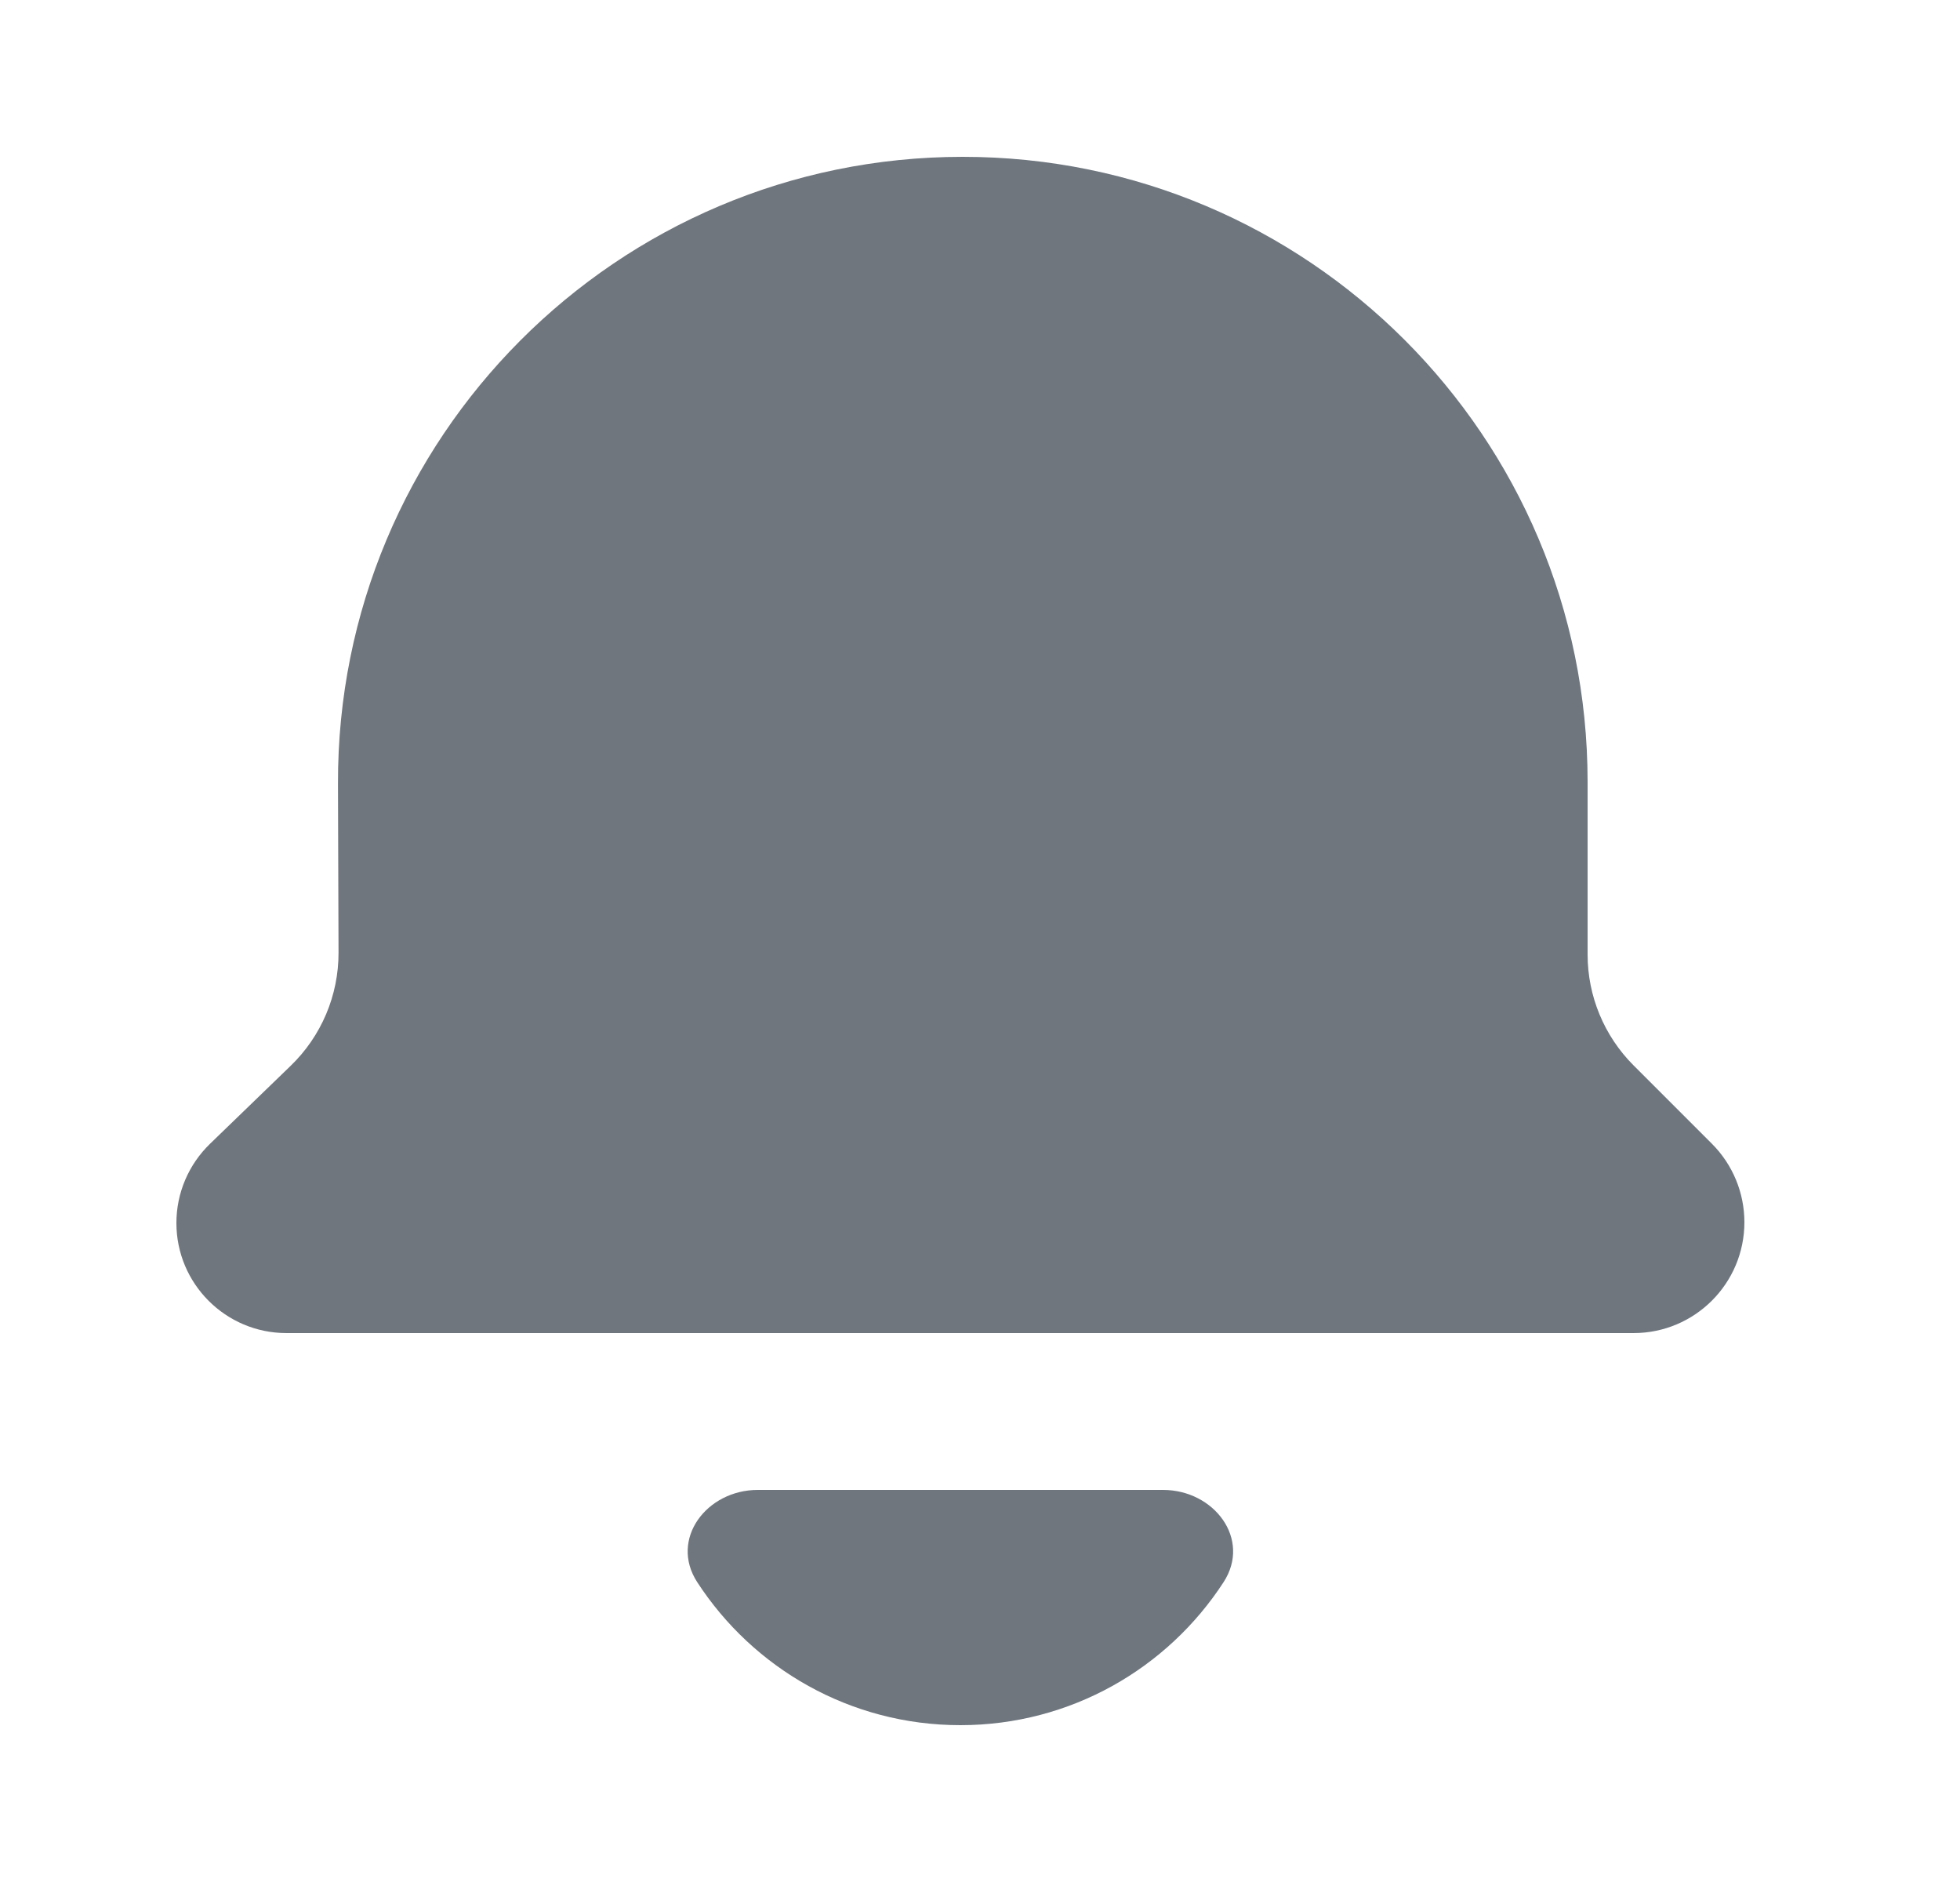 <svg width="25" height="24" viewBox="0 0 25 24" fill="none" xmlns="http://www.w3.org/2000/svg">
<path d="M15.607 20.176C15.963 19.628 15.487 19 14.834 19H9.666C9.013 19 8.537 19.628 8.893 20.176C9.606 21.274 10.843 22 12.25 22C13.657 22 14.894 21.274 15.607 20.176Z" fill="#6F767E"/>
<path d="M20.836 17H3.654C2.879 17 2.25 16.371 2.25 15.596C2.25 15.215 2.405 14.851 2.679 14.586L3.707 13.592C4.099 13.214 4.32 12.692 4.318 12.147L4.311 9.996C4.296 5.584 7.869 2 12.28 2C16.682 2 20.25 5.568 20.25 9.97L20.25 12.172C20.25 12.702 20.461 13.211 20.836 13.586L21.836 14.586C22.101 14.851 22.25 15.211 22.25 15.586C22.25 16.367 21.617 17 20.836 17Z" fill="#6F767E"/>
</svg>
